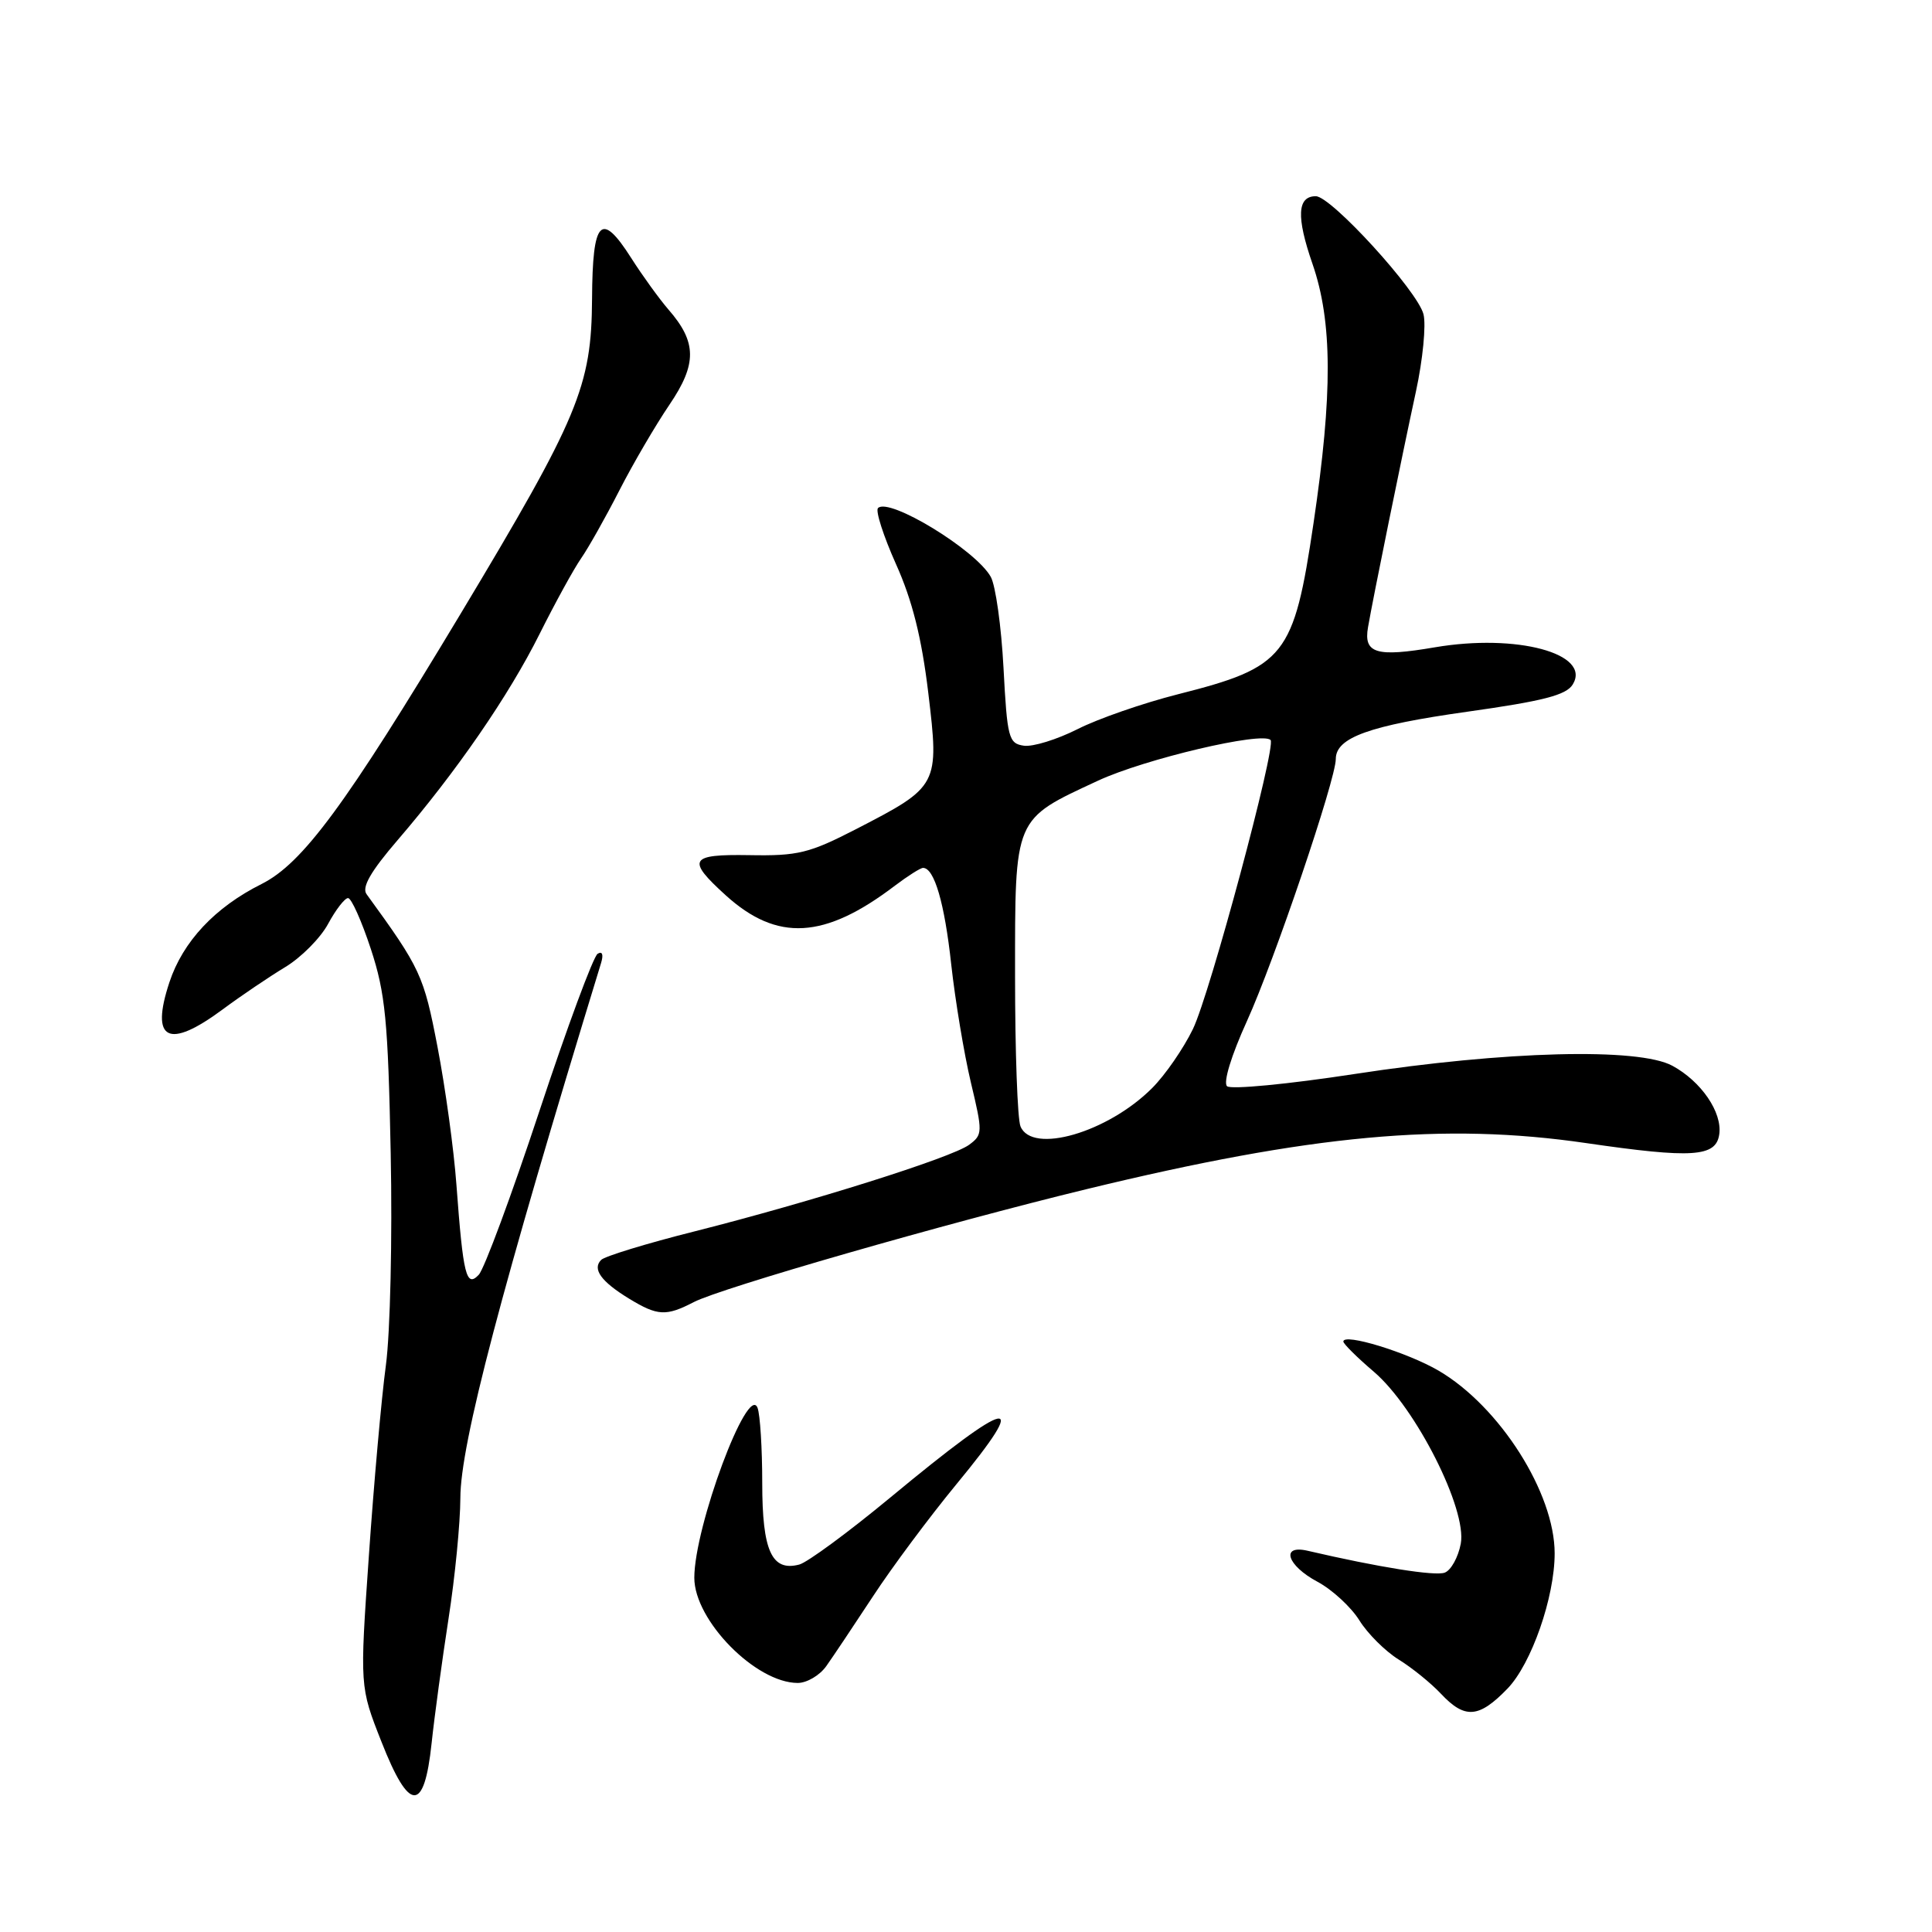 <?xml version="1.0" encoding="UTF-8" standalone="no"?>
<!DOCTYPE svg PUBLIC "-//W3C//DTD SVG 1.1//EN" "http://www.w3.org/Graphics/SVG/1.1/DTD/svg11.dtd" >
<svg xmlns="http://www.w3.org/2000/svg" xmlns:xlink="http://www.w3.org/1999/xlink" version="1.1" viewBox="0 0 256 256">
 <g >
 <path fill="currentColor"
d=" M 57.19 230.99 C 57.57 227.42 58.58 220.00 59.43 214.50 C 60.29 209.00 60.99 201.80 61.00 198.50 C 61.01 191.35 66.39 170.89 79.64 127.62 C 79.99 126.48 79.81 126.00 79.19 126.38 C 78.62 126.73 75.14 136.13 71.46 147.26 C 67.78 158.39 64.17 168.13 63.44 168.91 C 61.78 170.67 61.37 169.00 60.48 157.00 C 60.14 152.32 59.01 144.12 57.98 138.76 C 56.15 129.23 55.74 128.34 48.57 118.48 C 47.91 117.57 49.12 115.47 52.66 111.35 C 60.49 102.24 67.41 92.19 71.50 84.00 C 73.56 79.88 76.03 75.38 76.99 74.00 C 77.95 72.62 80.23 68.58 82.06 65.00 C 83.89 61.42 86.88 56.32 88.69 53.65 C 92.38 48.22 92.35 45.34 88.56 41.00 C 87.37 39.62 85.15 36.56 83.64 34.19 C 79.64 27.91 78.51 29.08 78.45 39.58 C 78.38 51.21 76.70 55.25 60.99 81.40 C 45.78 106.71 40.11 114.40 34.65 117.14 C 28.49 120.22 24.24 124.75 22.45 130.15 C 19.89 137.87 22.29 139.10 29.51 133.75 C 31.92 131.96 35.64 129.45 37.77 128.16 C 39.90 126.88 42.47 124.29 43.48 122.41 C 44.49 120.54 45.68 119.00 46.12 119.00 C 46.56 119.00 47.92 122.04 49.14 125.75 C 51.06 131.59 51.42 135.23 51.77 152.81 C 52.00 164.01 51.71 176.62 51.13 180.92 C 50.55 185.21 49.54 196.54 48.88 206.11 C 47.67 223.50 47.67 223.50 50.54 230.78 C 54.23 240.18 56.21 240.24 57.19 230.99 Z  M 199.75 223.75 C 202.92 220.47 206.00 211.65 206.00 205.83 C 206.00 197.83 198.73 186.38 190.64 181.63 C 186.47 179.19 178.00 176.60 178.00 177.76 C 178.00 178.06 179.82 179.87 182.05 181.77 C 187.61 186.53 194.41 200.00 193.56 204.55 C 193.22 206.34 192.27 208.07 191.44 208.38 C 190.18 208.87 182.71 207.68 173.25 205.48 C 169.64 204.65 170.54 207.44 174.57 209.59 C 176.53 210.64 179.02 212.94 180.12 214.70 C 181.21 216.46 183.55 218.79 185.32 219.89 C 187.09 220.98 189.62 223.03 190.94 224.44 C 194.11 227.81 195.96 227.67 199.75 223.75 Z  M 109.50 220.75 C 110.38 219.51 113.16 215.35 115.69 211.50 C 118.21 207.65 123.18 200.98 126.73 196.67 C 136.73 184.55 134.11 185.06 118.02 198.39 C 112.43 203.02 106.98 207.03 105.91 207.31 C 102.26 208.27 101.00 205.50 101.00 196.51 C 101.00 191.92 100.72 187.44 100.38 186.55 C 99.10 183.22 92.00 202.31 92.00 209.06 C 92.00 214.71 100.14 222.99 105.70 223.00 C 106.92 223.00 108.63 221.99 109.50 220.75 Z  M 91.94 172.53 C 95.58 170.65 125.27 162.11 144.01 157.56 C 173.75 150.34 191.34 148.72 210.14 151.46 C 224.27 153.52 227.38 153.31 227.81 150.31 C 228.23 147.39 225.42 143.29 221.60 141.22 C 217.13 138.79 199.43 139.25 179.50 142.31 C 170.70 143.66 163.09 144.39 162.59 143.93 C 162.06 143.43 163.15 139.86 165.23 135.29 C 168.86 127.30 177.00 103.29 177.00 100.57 C 177.00 97.73 181.47 96.13 194.40 94.31 C 204.49 92.89 207.54 92.11 208.40 90.69 C 210.89 86.60 200.96 83.93 190.14 85.77 C 182.36 87.10 180.66 86.59 181.27 83.11 C 181.94 79.21 185.74 60.56 187.62 51.87 C 188.53 47.67 188.98 43.06 188.62 41.64 C 187.85 38.56 176.39 26.00 174.35 26.00 C 171.89 26.00 171.75 28.73 173.91 34.96 C 176.56 42.62 176.60 52.16 174.05 69.31 C 171.43 86.99 170.32 88.39 156.10 91.99 C 151.48 93.16 145.48 95.24 142.77 96.62 C 140.05 97.99 136.86 98.98 135.67 98.81 C 133.65 98.52 133.46 97.80 132.97 88.50 C 132.68 83.00 131.92 77.57 131.28 76.43 C 129.28 72.86 117.80 65.87 116.34 67.32 C 115.98 67.68 117.06 71.02 118.72 74.74 C 120.88 79.54 122.12 84.48 123.00 91.79 C 124.47 104.06 124.39 104.21 113.50 109.83 C 107.23 113.06 105.74 113.43 99.27 113.31 C 91.35 113.18 90.94 113.89 96.16 118.63 C 102.98 124.81 109.25 124.46 118.59 117.35 C 120.30 116.06 121.97 115.00 122.31 115.00 C 123.80 115.00 125.16 119.67 126.04 127.77 C 126.57 132.57 127.74 139.61 128.64 143.41 C 130.23 150.06 130.22 150.36 128.40 151.70 C 126.07 153.40 107.54 159.24 92.05 163.16 C 85.72 164.75 80.14 166.46 79.66 166.94 C 78.45 168.15 79.64 169.81 83.36 172.08 C 87.14 174.38 88.25 174.44 91.94 172.53 Z  M 135.22 149.25 C 134.82 148.29 134.50 139.33 134.50 129.35 C 134.50 108.12 134.27 108.66 145.50 103.44 C 151.71 100.56 167.29 96.89 168.36 98.06 C 169.13 98.91 160.33 131.69 158.07 136.35 C 156.82 138.93 154.39 142.45 152.67 144.17 C 146.78 150.07 136.75 152.98 135.22 149.25 Z "/>
</g>
</svg>